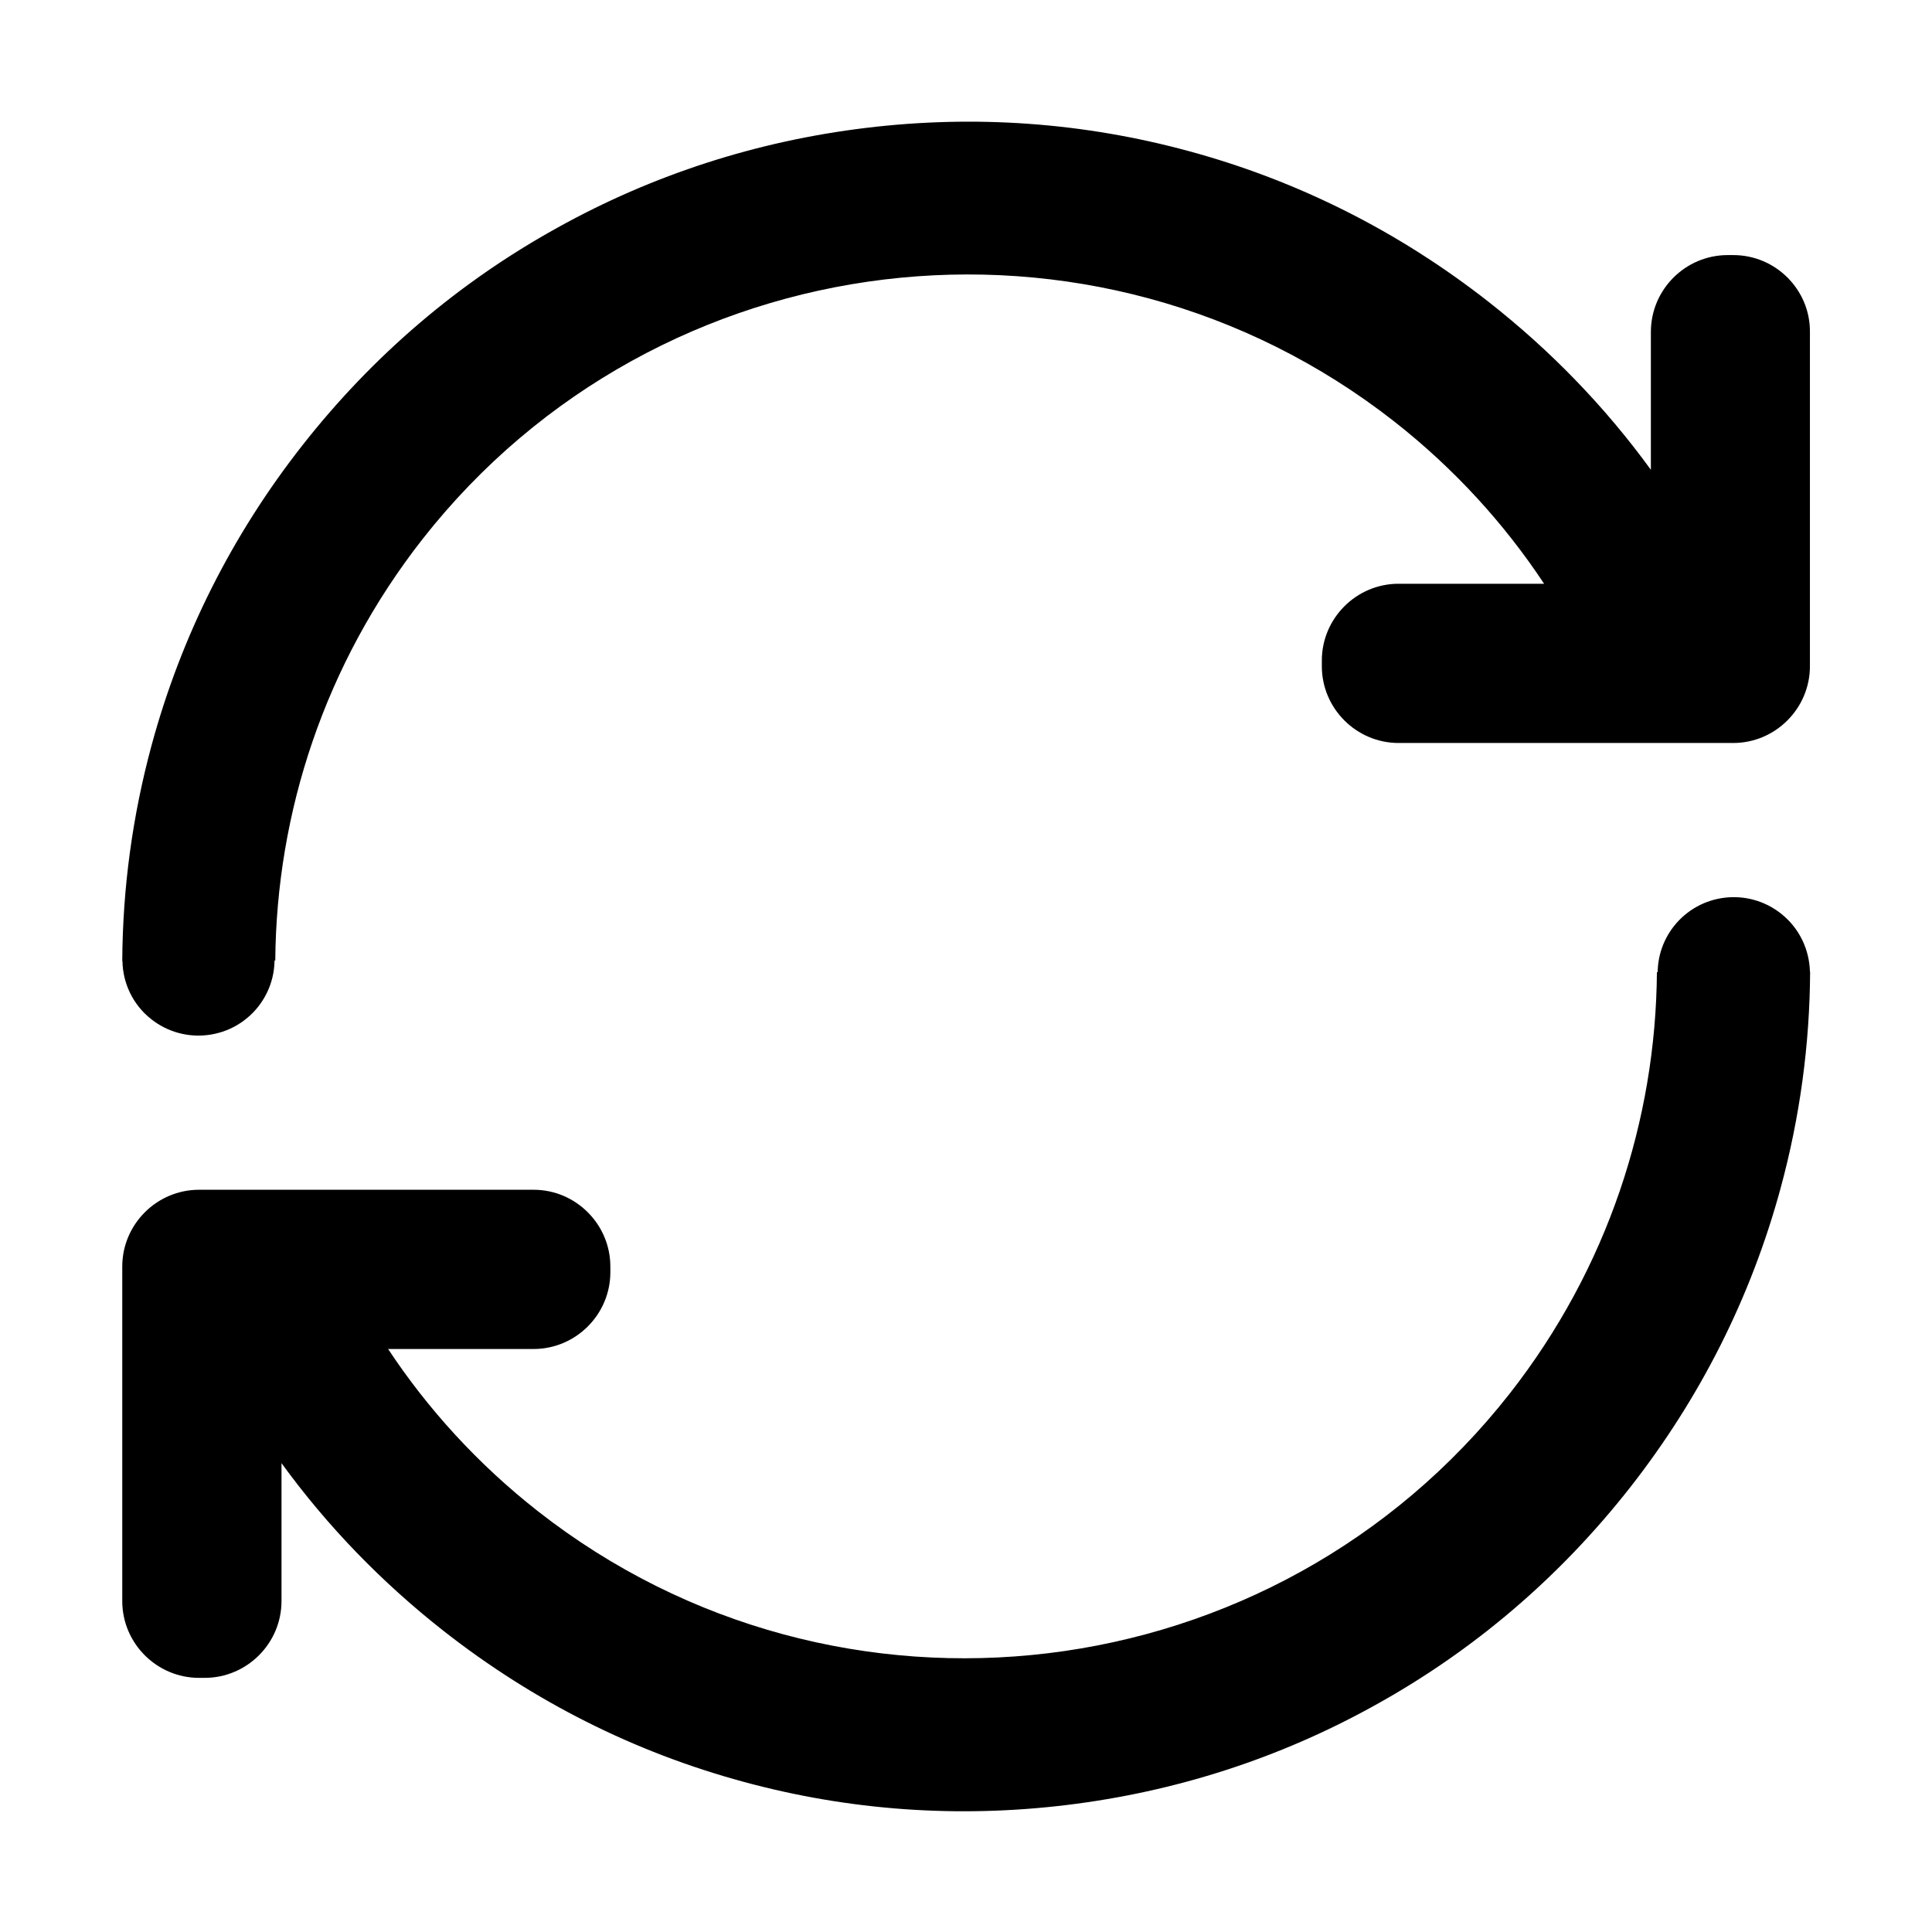 <?xml version="1.0" standalone="no"?><!DOCTYPE svg PUBLIC "-//W3C//DTD SVG 1.1//EN" "http://www.w3.org/Graphics/SVG/1.1/DTD/svg11.dtd"><svg t="1673442709024" class="icon" viewBox="0 0 1024 1024" version="1.1" xmlns="http://www.w3.org/2000/svg" p-id="16599" xmlns:xlink="http://www.w3.org/1999/xlink" width="128" height="128"><path d="M943.8 484.1c-17.5-13.7-42.8-10.7-56.6 6.8-5.7 7.3-8.5 15.8-8.6 24.4h-0.4c-0.6 78.3-26.1 157-78 223.3-124.9 159.2-356 187.1-515.2 62.3-31.7-24.9-58.2-54-79.3-85.9h77.1c22.4 0 40.7-18.3 40.7-40.7v-3c0-22.4-18.3-40.7-40.7-40.7H105.5c-22.4 0-40.7 18.3-40.7 40.7v177.3c0 22.4 18.3 40.7 40.7 40.7h3c22.4 0 40.7-18.3 40.7-40.7v-73.1c24.2 33.3 53 63.1 86 89 47.6 37.3 101 64.2 158.9 79.9 55.9 15.2 113.5 19.3 171.2 12.3 57.7-7 112.7-24.7 163.3-52.8 52.5-29 98-67.9 135.3-115.4 37.3-47.6 64.2-101 79.9-158.9 10.2-37.6 15.4-76 15.6-114.6h-0.1c-0.3-11.6-5.5-23.1-15.5-30.9zM918.7 135.2h-3c-22.4 0-40.7 18.3-40.7 40.7V249c-24.2-33.3-53-63.1-86-89-47.6-37.3-101-64.2-158.9-79.9-55.9-15.2-113.5-19.3-171.2-12.3-57.7 7-112.7 24.7-163.3 52.8-52.5 29-98 67.9-135.3 115.4-37.3 47.5-64.2 101-79.9 158.8-10.2 37.6-15.4 76-15.6 114.6h0.1c0.2 11.7 5.5 23.2 15.4 30.9 17.5 13.7 42.8 10.7 56.6-6.8 5.7-7.3 8.5-15.8 8.6-24.4h0.4c0.6-78.3 26.1-157 78-223.3 124.9-159.2 356-187.1 515.2-62.3 31.7 24.9 58.2 54 79.3 85.9h-77.1c-22.4 0-40.7 18.3-40.7 40.7v3c0 22.4 18.3 40.7 40.7 40.7h177.3c22.4 0 40.7-18.3 40.7-40.7V175.8c0.1-22.3-18.2-40.6-40.6-40.6z" p-id="16600"></path></svg>